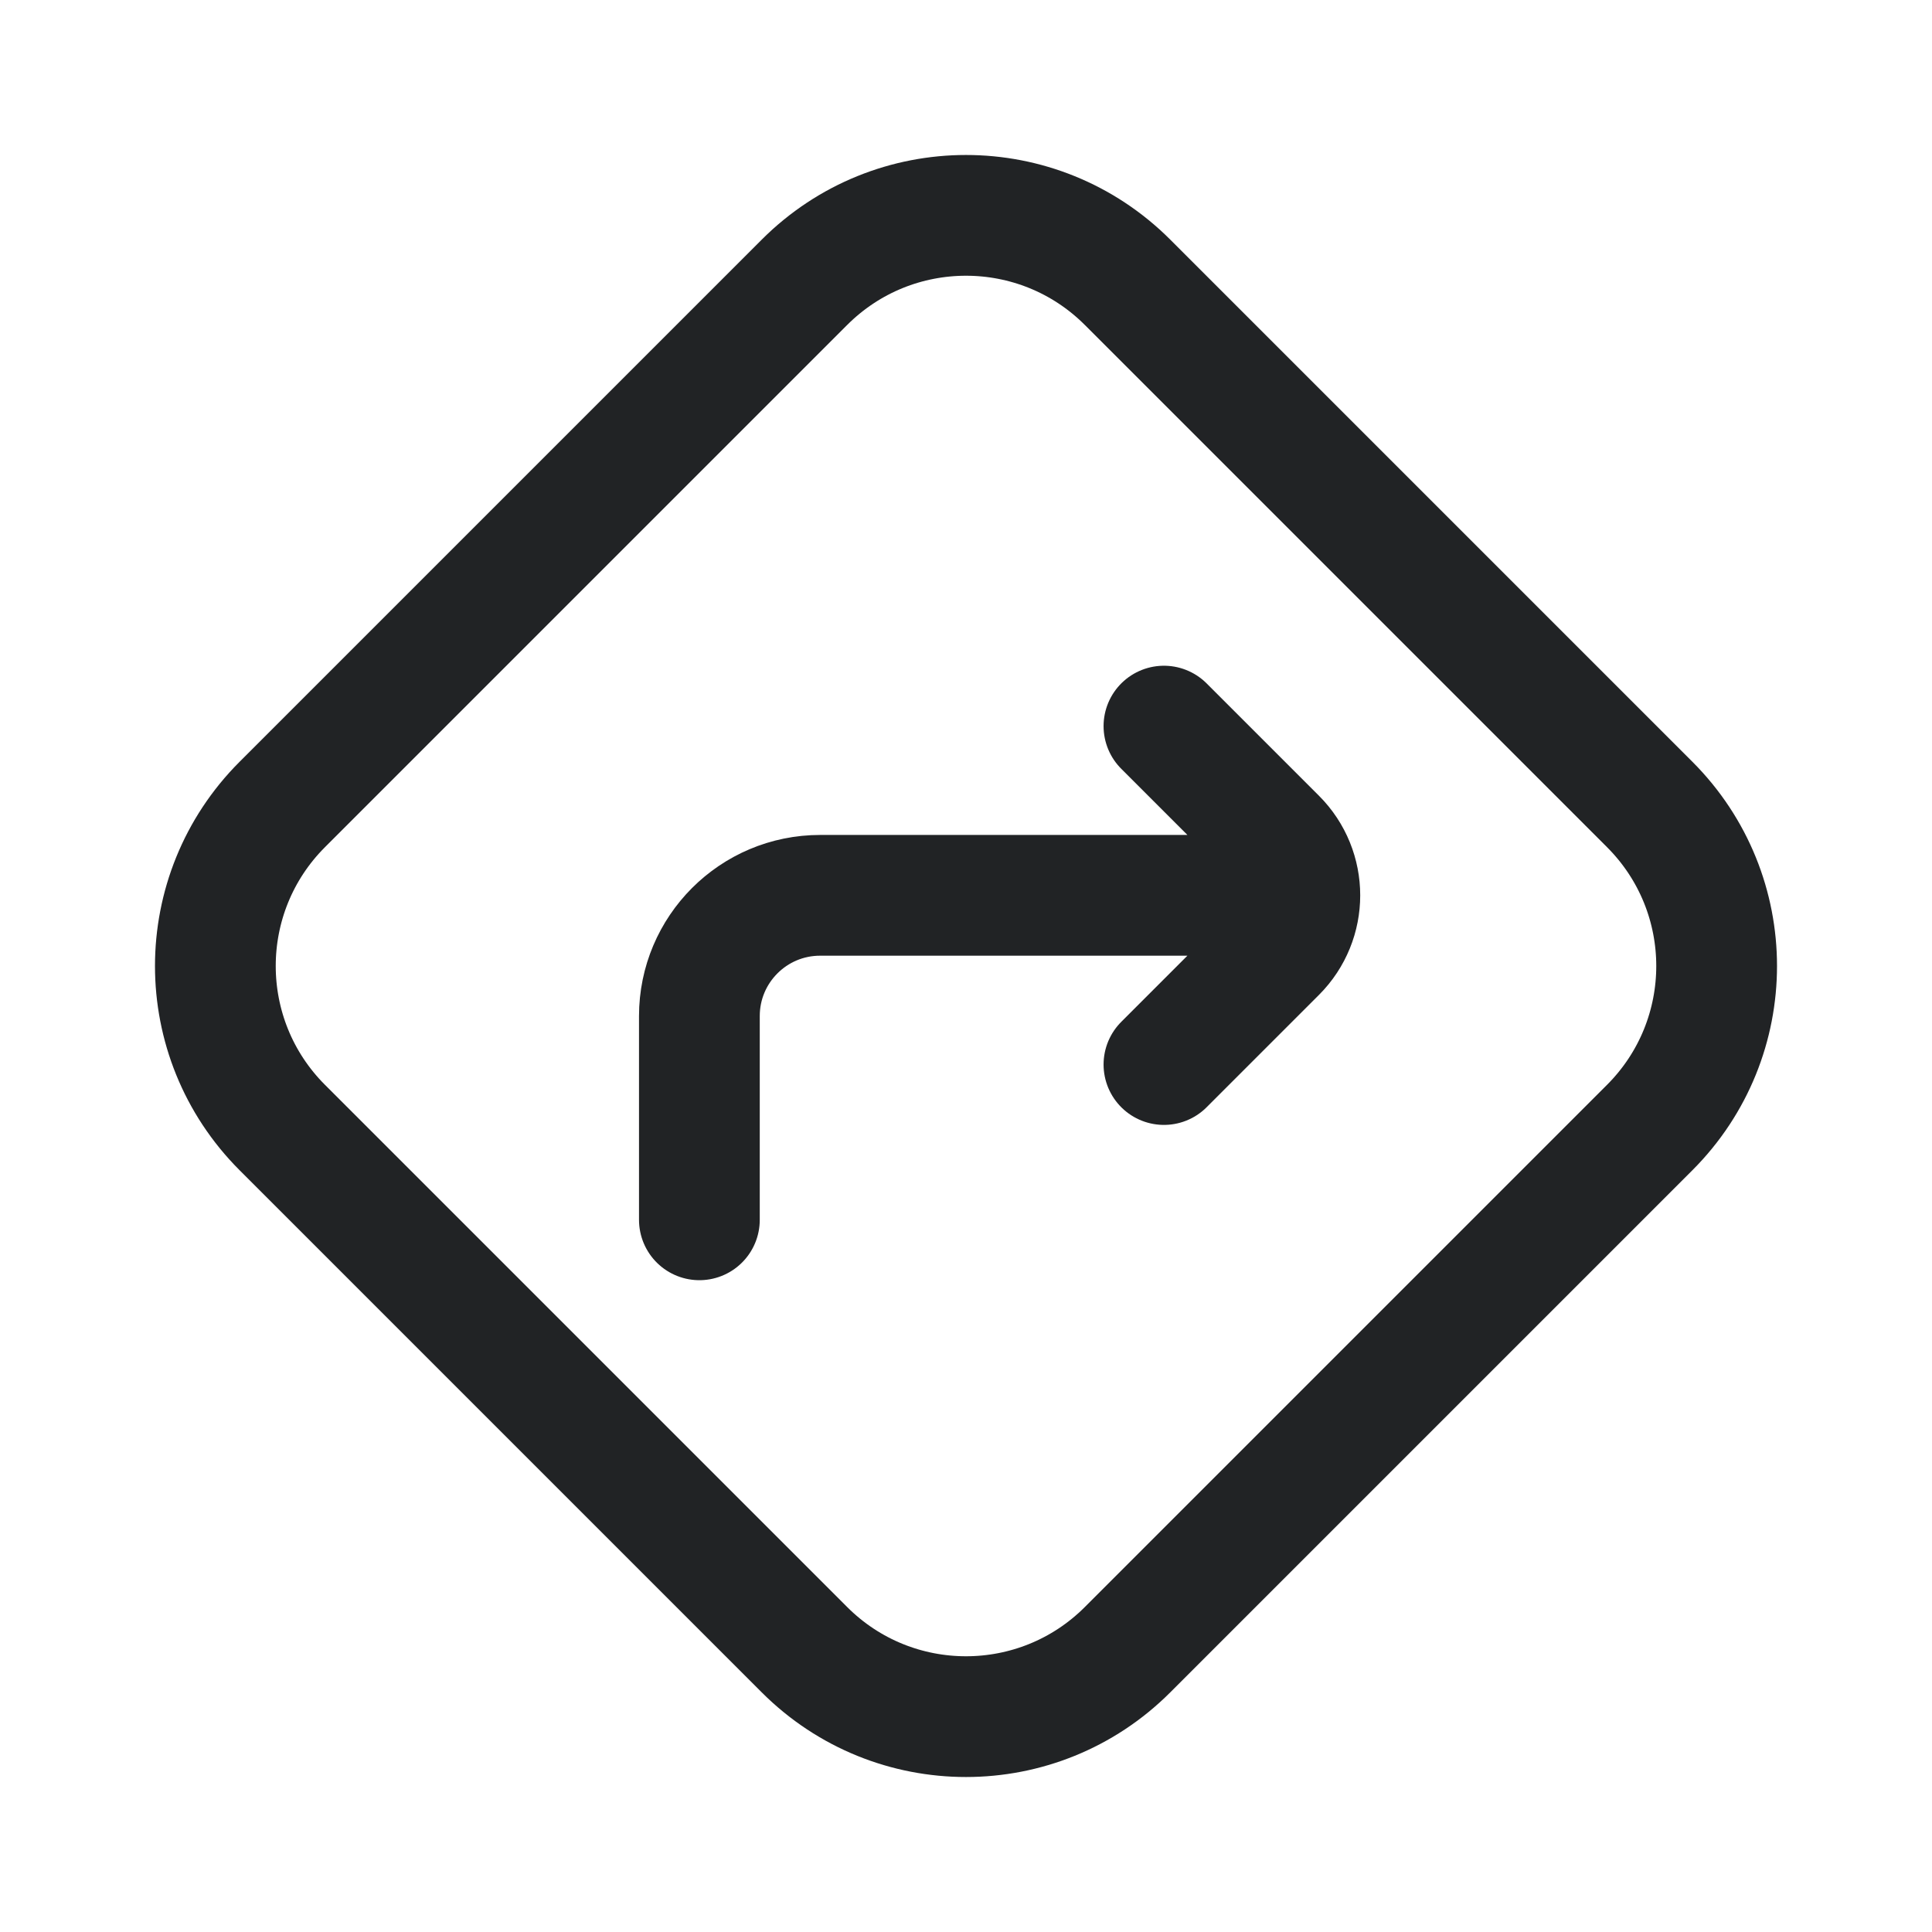<svg width="24" height="24" viewBox="0 0 24 24" fill="none" xmlns="http://www.w3.org/2000/svg">
<path d="M3.507 14.007C2.398 12.898 2.398 11.102 3.507 9.993L9.993 3.507C11.102 2.398 12.898 2.398 14.007 3.507L20.493 9.993C21.602 11.102 21.602 12.898 20.493 14.007L14.007 20.493C12.898 21.602 11.102 21.602 9.993 20.493L3.507 14.007Z" stroke="#212325" stroke-width="1.5" stroke-linecap="round" stroke-linejoin="round"/>
<path d="M14.459 9.02L15.854 10.415C16.049 10.61 16.147 10.866 16.147 11.122M14.459 13.224L15.854 11.829C16.049 11.634 16.147 11.378 16.147 11.122M8.688 15.153V12.622C8.688 11.794 9.359 11.122 10.188 11.122H15.51H16.147" stroke="#212325" stroke-width="1.5" stroke-linecap="round" stroke-linejoin="round"/>
</svg>
